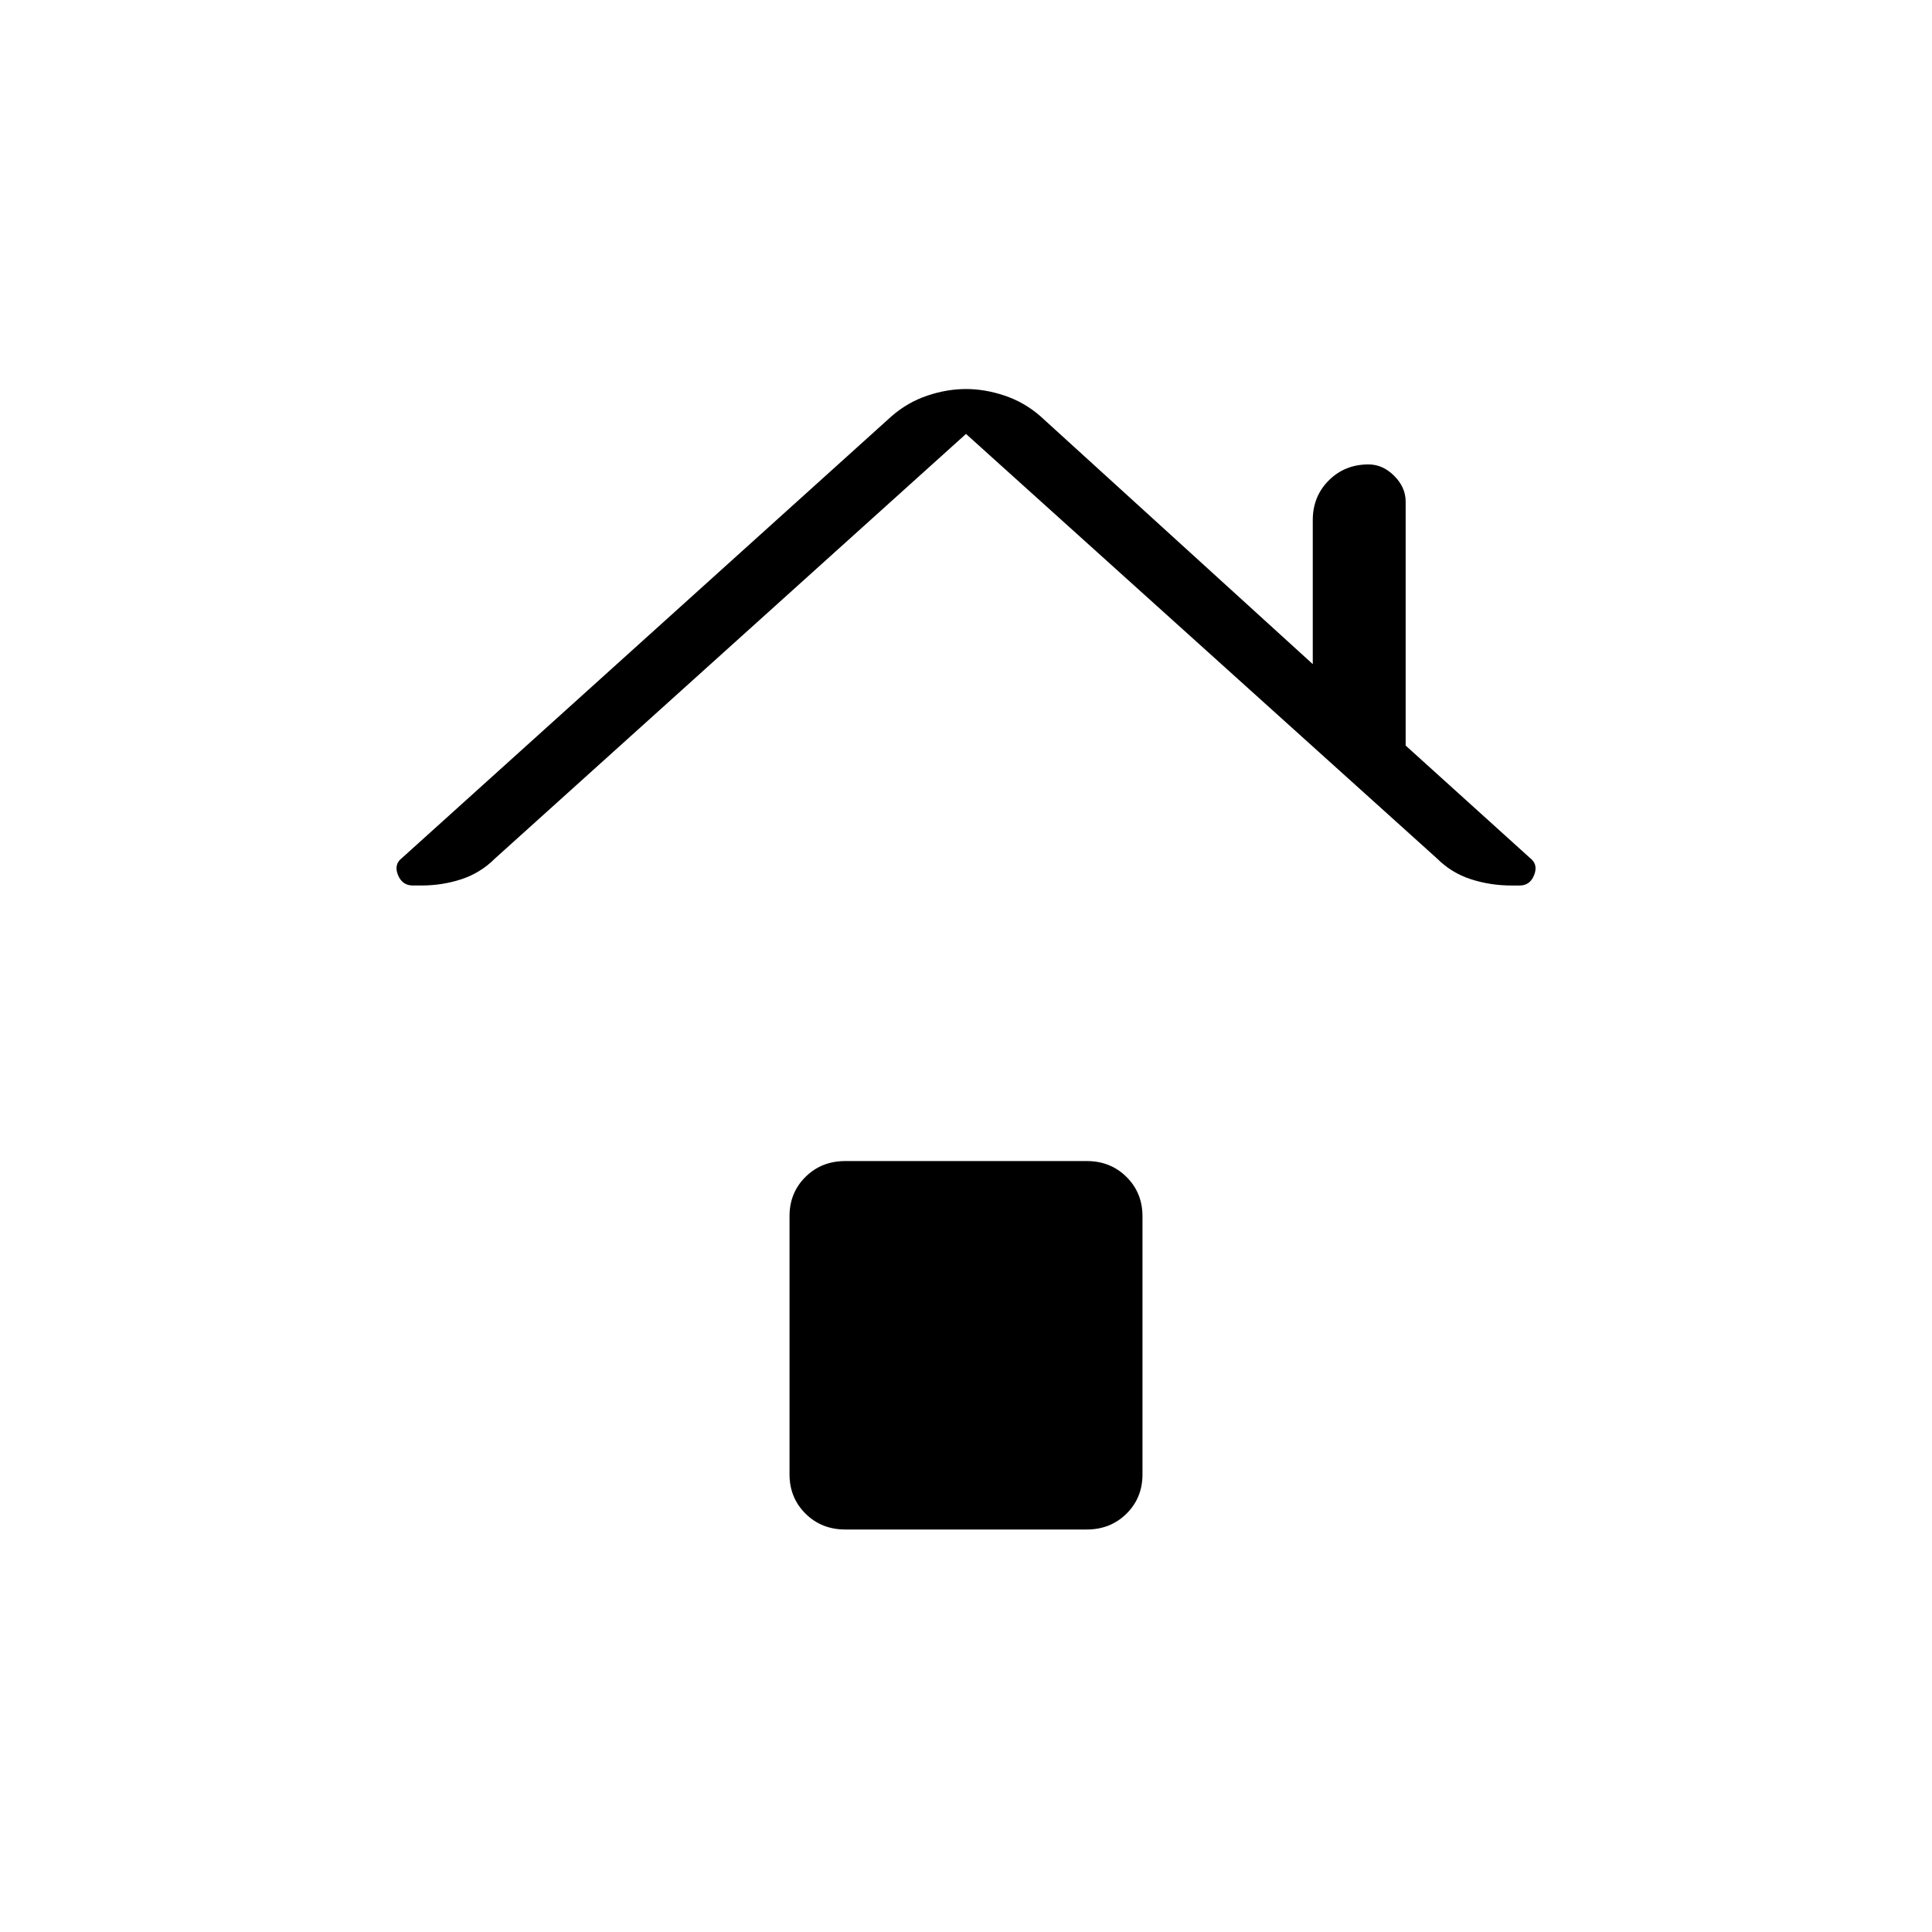 <svg xmlns="http://www.w3.org/2000/svg" width="48" height="48" viewBox="0 -960 960 960"><path d="M205.153-520q-5.307 0-7.423-5.269-2.115-5.269 2.039-8.423l243.308-219.539q7.956-6.904 17.709-10.183 9.752-3.279 19.214-3.279 9.462 0 19.214 3.279 9.753 3.279 17.709 10.183L652.308-630v-71.539q0-11.788 7.952-19.74 7.952-7.952 19.74-7.952 7.096 0 12.779 5.683 5.683 5.682 5.683 12.779v121.231l61.769 55.846q4.154 3.154 2.105 8.423-2.05 5.269-7.174 5.269h-4.186q-10.409 0-20.077-3.115-9.668-3.116-16.899-10.346L480-744.385 246-533.461q-7.231 7.23-16.724 10.346Q219.783-520 209.364-520h-4.211Zm187.155 292.556v-128.238q0-11.683 7.951-19.539 7.952-7.856 19.741-7.856h120q11.789 0 19.74 7.881 7.952 7.88 7.952 19.563v128.239q0 11.683-7.952 19.538Q551.789-200 540-200H420q-11.789 0-19.741-7.88-7.951-7.881-7.951-19.564Z"/></svg>